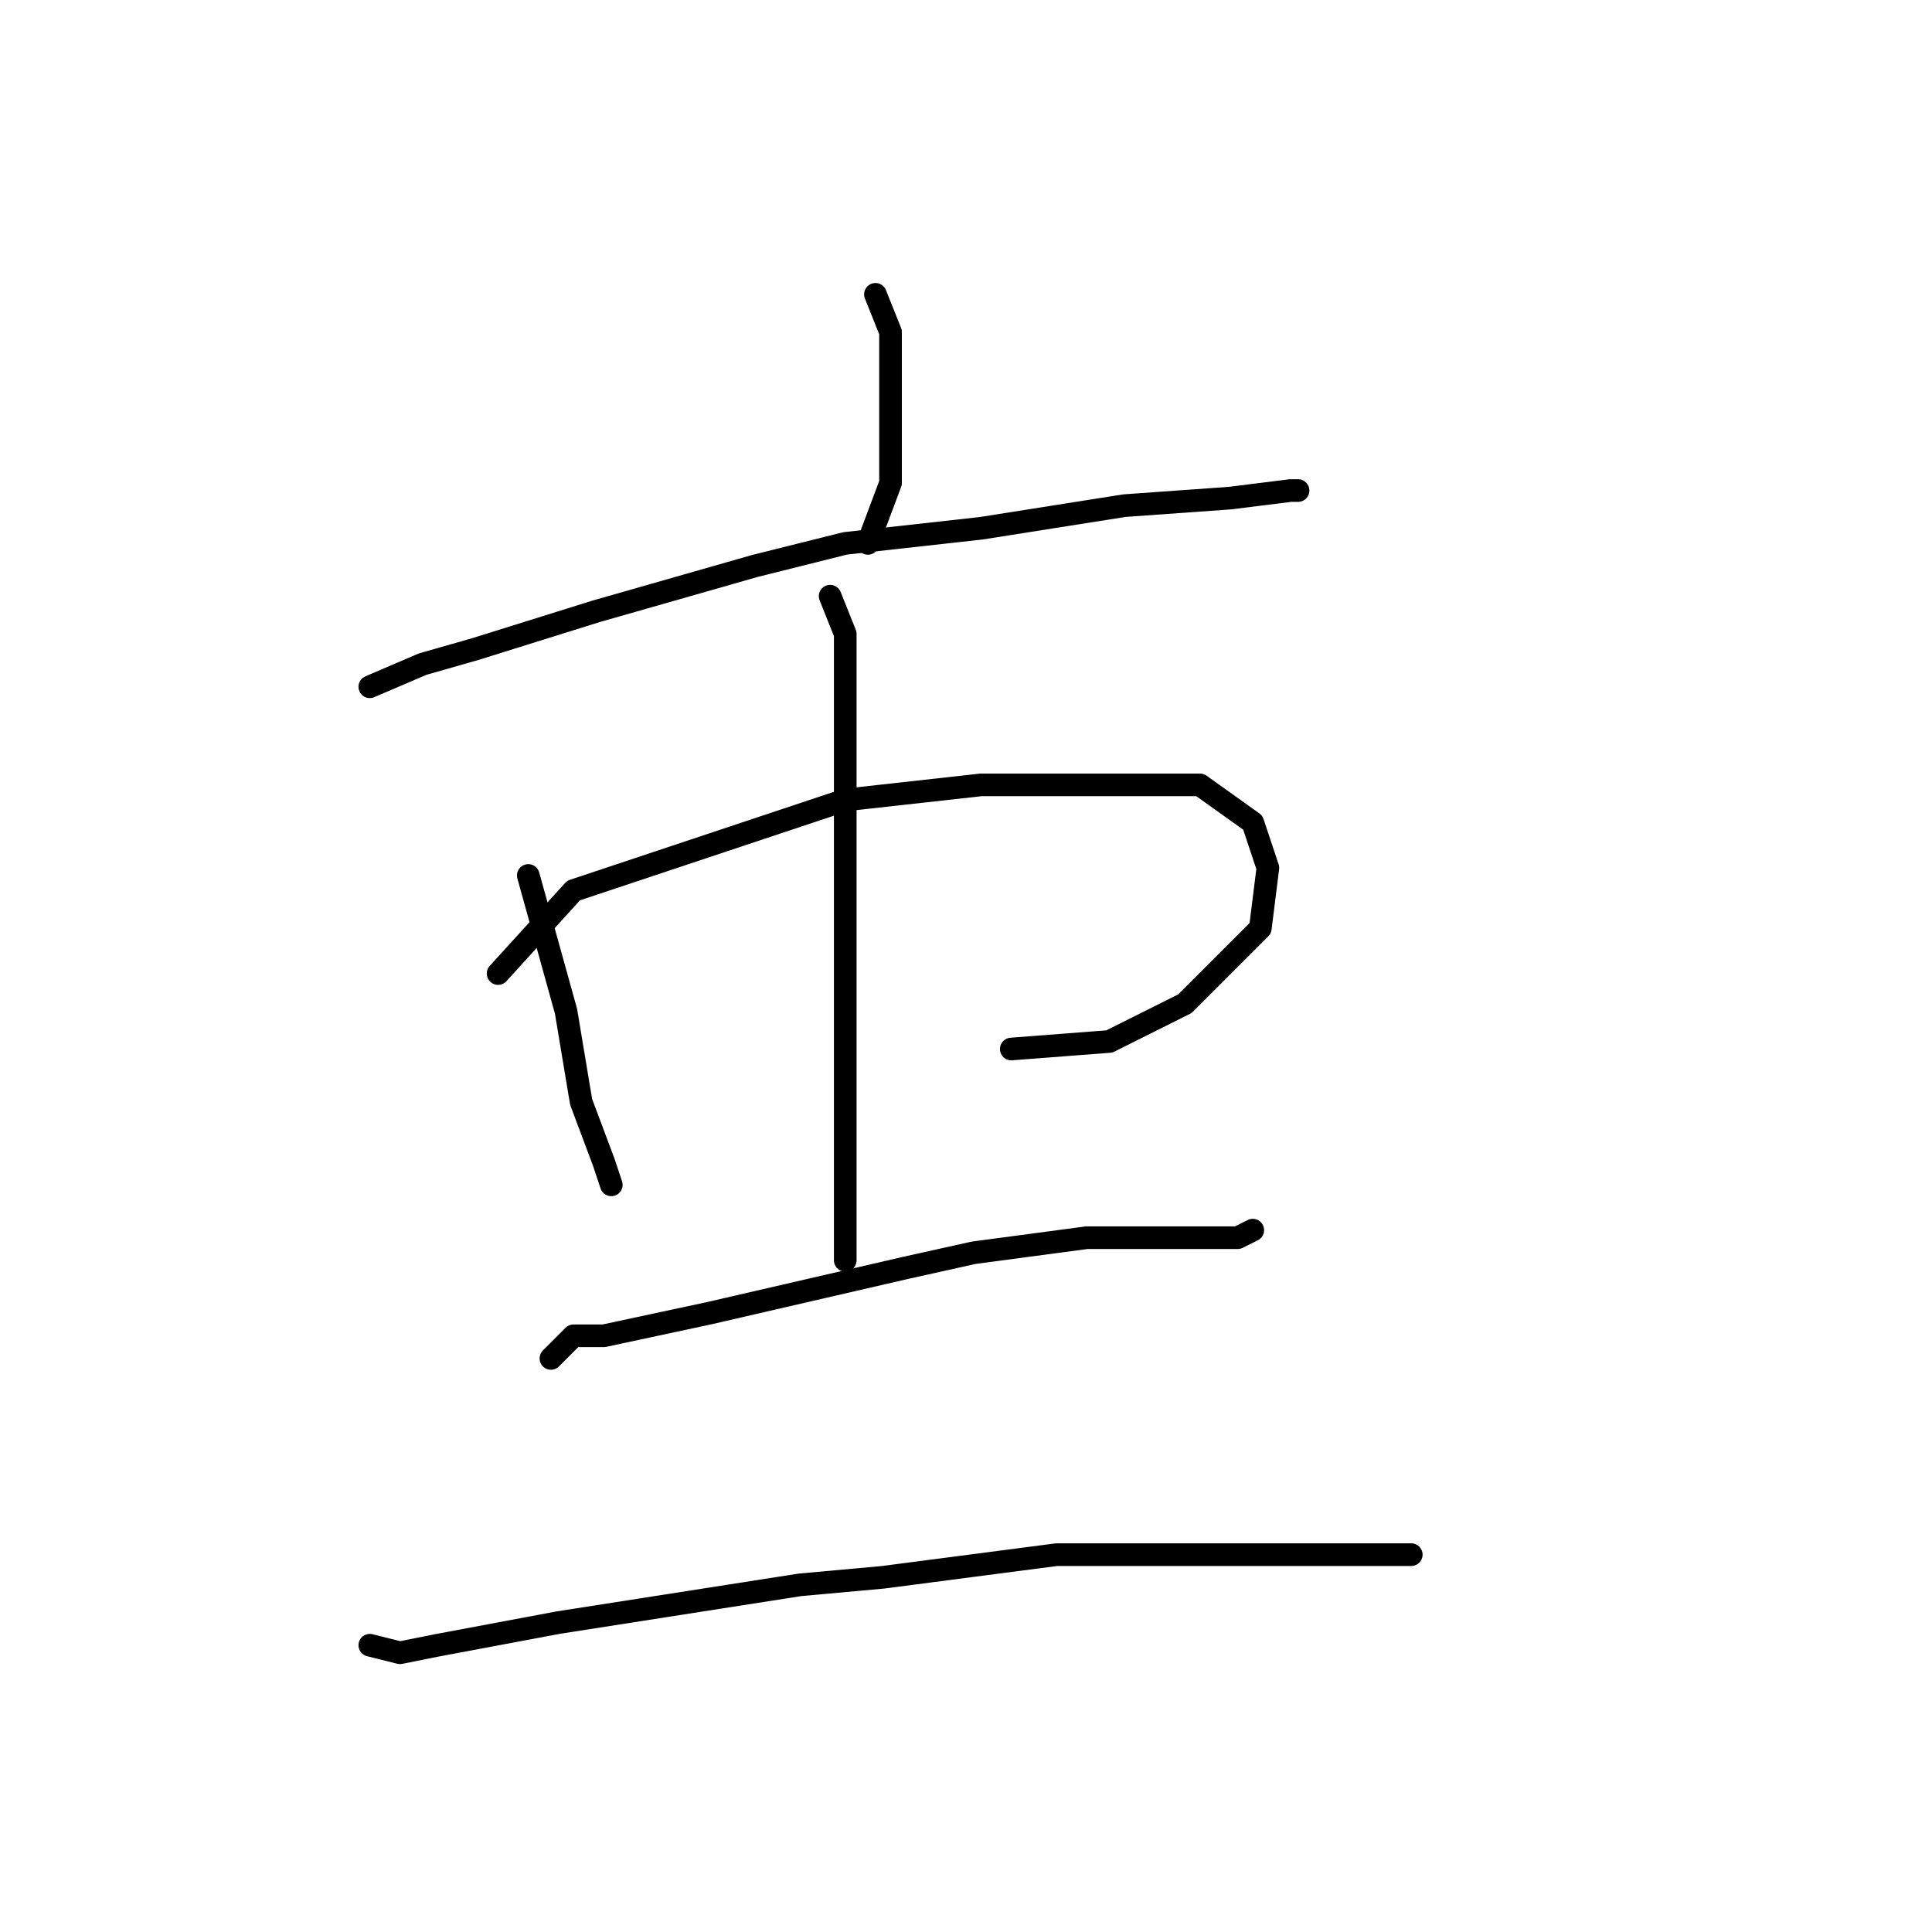 <?xml version="1.0" standalone="no"?>
    <svg width="256" height="256" xmlns="http://www.w3.org/2000/svg" version="1.1">
    <polyline stroke="black" stroke-width="3" stroke-linecap="round" fill="transparent" stroke-linejoin="round" points="116 39 118 44 118 48 118 55 118 64 115 72 115 72 " />
        <polyline stroke="black" stroke-width="3" stroke-linecap="round" fill="transparent" stroke-linejoin="round" points="49 91 56 88 63 86 79 81 100 75 112 72 130 70 149 67 163 66 171 65 172 65 172 65 " />
        <polyline stroke="black" stroke-width="3" stroke-linecap="round" fill="transparent" stroke-linejoin="round" points="70 116 75 134 77 146 80 154 81 157 81 157 " />
        <polyline stroke="black" stroke-width="3" stroke-linecap="round" fill="transparent" stroke-linejoin="round" points="66 129 76 118 91 113 112 106 130 104 147 104 159 104 166 109 168 115 167 123 157 133 147 138 134 139 134 139 " />
        <polyline stroke="black" stroke-width="3" stroke-linecap="round" fill="transparent" stroke-linejoin="round" points="110 79 112 84 112 96 112 114 112 129 112 143 112 157 112 167 112 167 " />
        <polyline stroke="black" stroke-width="3" stroke-linecap="round" fill="transparent" stroke-linejoin="round" points="73 180 76 177 80 177 94 174 120 168 129 166 144 164 155 164 164 164 166 163 166 163 " />
        <polyline stroke="black" stroke-width="3" stroke-linecap="round" fill="transparent" stroke-linejoin="round" points="49 218 53 219 58 218 74 215 106 210 117 209 140 206 159 206 173 206 183 206 187 206 187 206 " />
        </svg>
